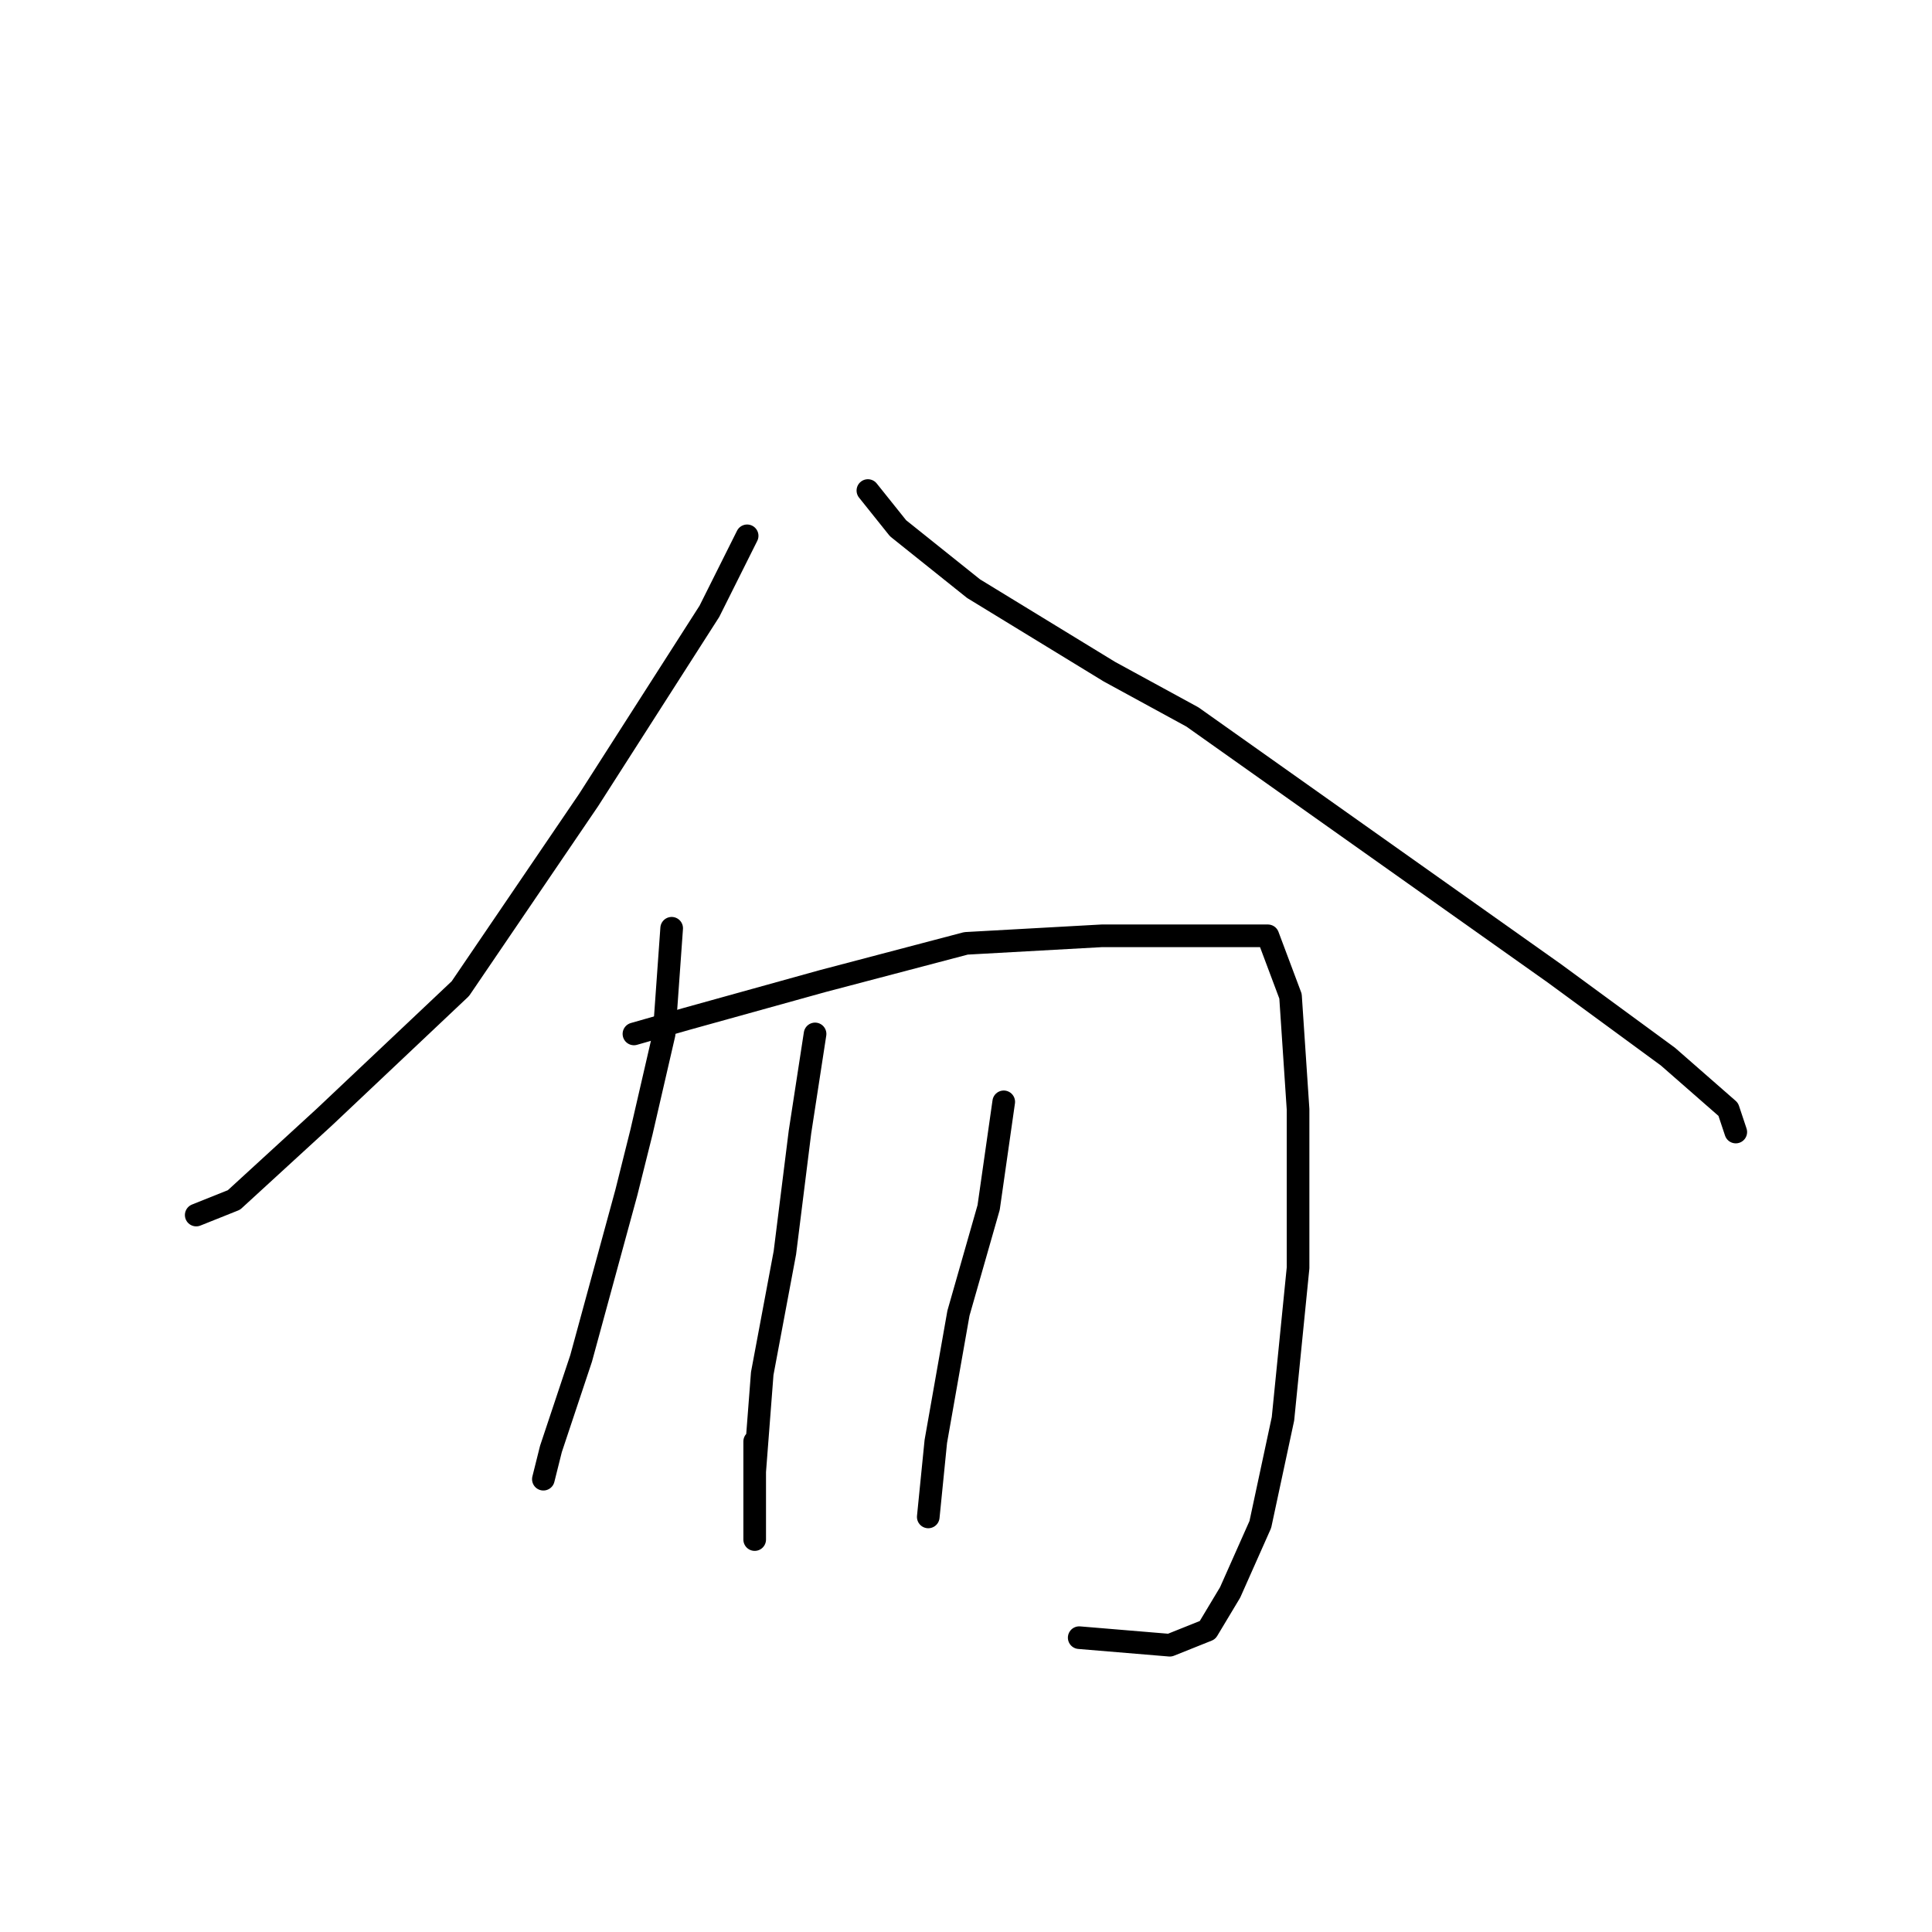 <?xml version="1.0" standalone="no"?>
    <svg width="256" height="256" xmlns="http://www.w3.org/2000/svg" version="1.1">
    <polyline stroke="black" stroke-width="3" stroke-linecap="round" fill="transparent" stroke-linejoin="round" points="99 71 94 81 78 106 61 131 43 148 31 159 26 161 26 161 " />
        <polyline stroke="black" stroke-width="3" stroke-linecap="round" fill="transparent" stroke-linejoin="round" points="115 65 119 70 129 78 147 89 158 95 182 112 206 129 221 140 229 147 230 150 230 150 " />
        <polyline stroke="black" stroke-width="3" stroke-linecap="round" fill="transparent" stroke-linejoin="round" points="89 123 88 137 85 150 83 158 77 180 73 192 72 196 72 196 " />
        <polyline stroke="black" stroke-width="3" stroke-linecap="round" fill="transparent" stroke-linejoin="round" points="84 137 91 135 109 130 128 125 146 124 159 124 168 124 171 132 172 147 172 168 170 188 167 202 163 211 160 216 155 218 143 217 143 217 " />
        <polyline stroke="black" stroke-width="3" stroke-linecap="round" fill="transparent" stroke-linejoin="round" points="108 137 106 150 104 166 101 182 100 195 100 202 100 204 100 200 100 191 100 191 " />
        <polyline stroke="black" stroke-width="3" stroke-linecap="round" fill="transparent" stroke-linejoin="round" points="133 146 131 160 127 174 124 191 123 201 123 201 " />
        </svg>